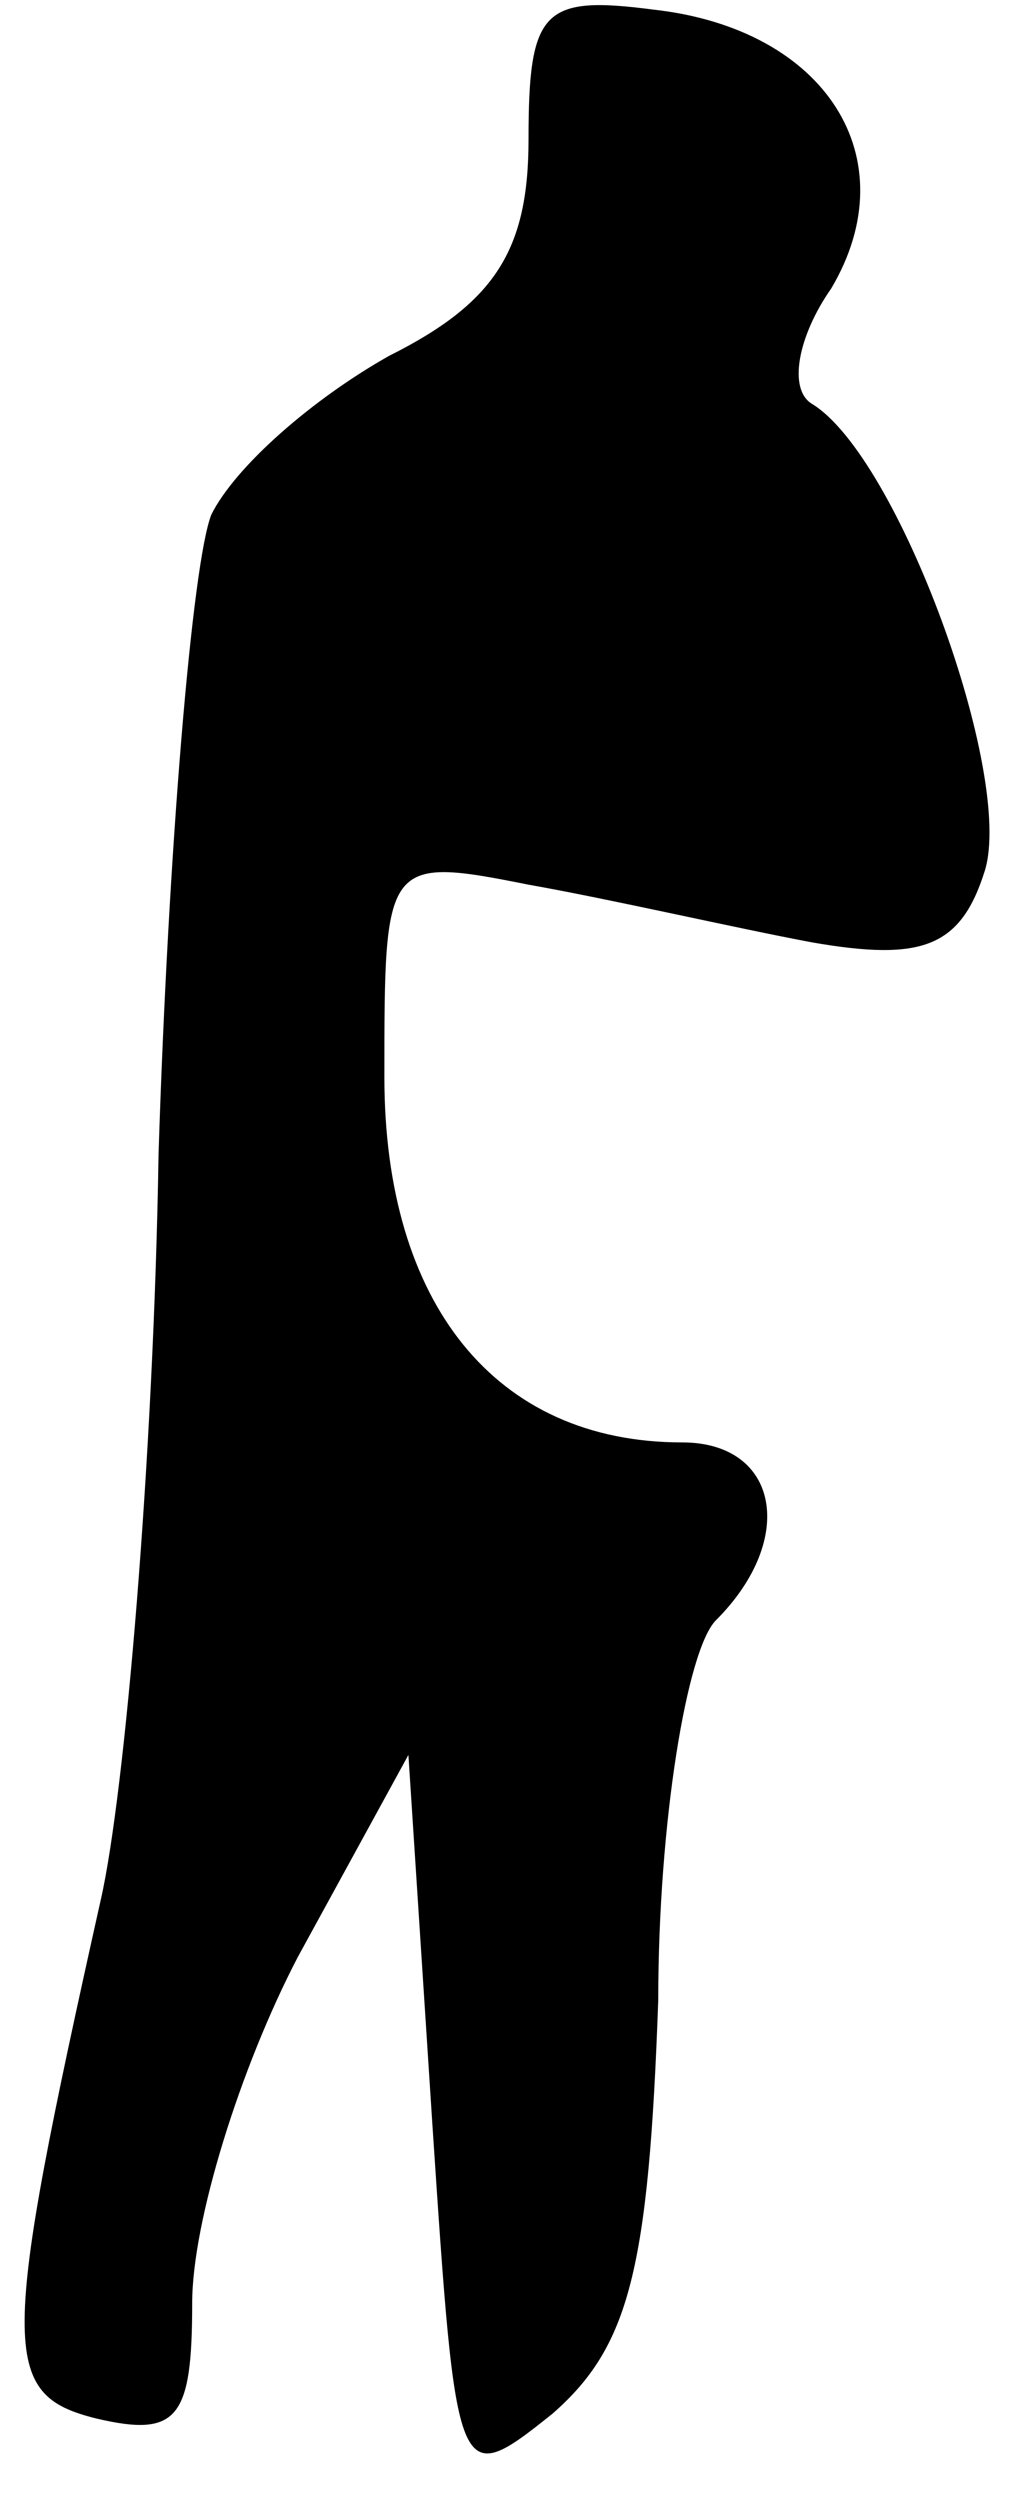 <?xml version="1.0" standalone="no"?>
<!DOCTYPE svg PUBLIC "-//W3C//DTD SVG 20010904//EN"
 "http://www.w3.org/TR/2001/REC-SVG-20010904/DTD/svg10.dtd">
<svg version="1.0" xmlns="http://www.w3.org/2000/svg"
 width="21pt" height="52pt" viewBox="0 0 21 52"
 preserveAspectRatio="xMidYMid meet">
<g transform="translate(0,52) scale(0.1,-0.1)"
fill="#000000" stroke="none">
<path fill="#000000" stroke="none" d="M110 491 c0 -23 -7 -34 -29 -45 -16 -9
-32 -23 -37 -33 -4 -10 -9 -70 -11 -133 -1 -63 -7 -133 -12 -155 -21 -94 -21
-103 -1 -108 17 -4 20 0 20 24 0 17 10 49 22 72 l23 42 5 -77 c5 -75 5 -76 25
-60 16 14 20 30 22 86 0 37 6 73 12 79 17 17 13 37 -7 37 -39 0 -62 29 -62 76
0 45 0 46 30 40 17 -3 43 -9 59 -12 23 -4 31 -1 36 15 6 20 -18 86 -36 97 -5
3 -3 14 4 24 16 27 -1 54 -37 58 -23 3 -26 0 -26 -27z"/>
</g>
</svg>
